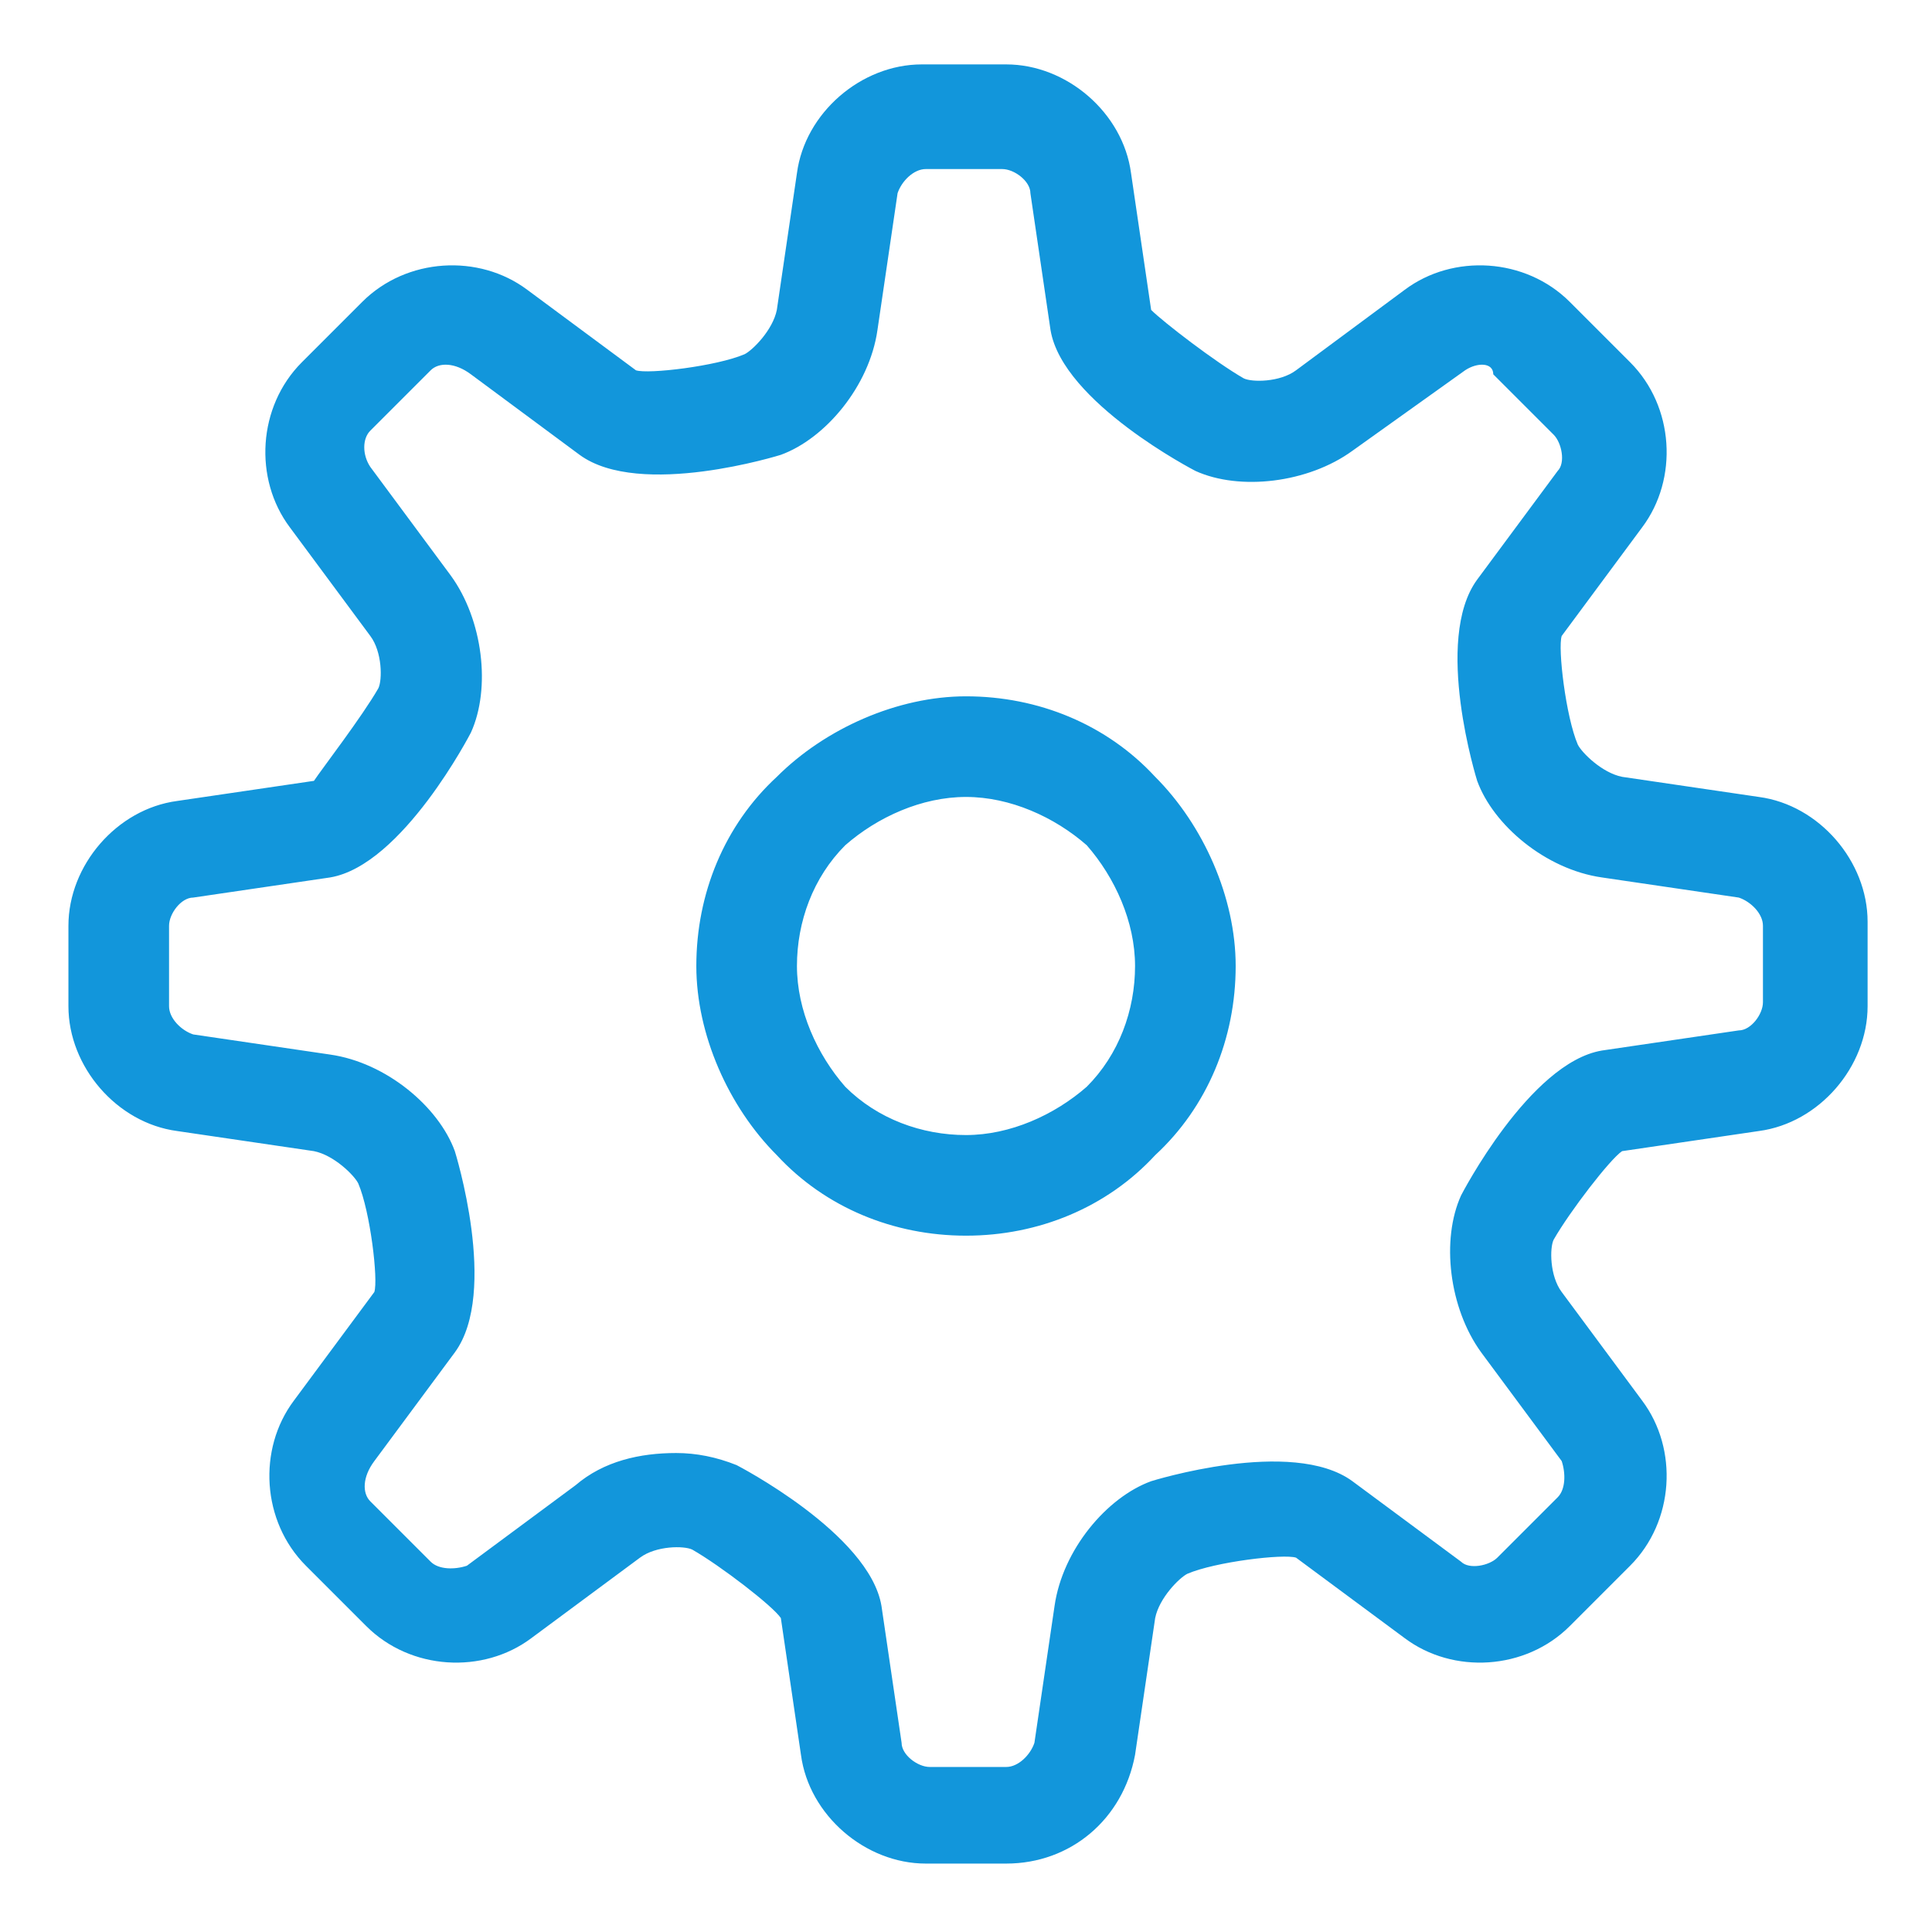 <?xml version="1.0" standalone="no"?><!DOCTYPE svg PUBLIC "-//W3C//DTD SVG 1.1//EN" "http://www.w3.org/Graphics/SVG/1.1/DTD/svg11.dtd"><svg t="1553307813136" class="icon" style="" viewBox="0 0 1024 1024" version="1.1" xmlns="http://www.w3.org/2000/svg" p-id="11190" xmlns:xlink="http://www.w3.org/1999/xlink" width="128" height="128"><defs><style type="text/css"></style></defs><path d="M533.333 987.733h-42.667c-32 0-61.867-25.6-66.133-57.6l-10.667-72.533c-4.267-6.4-32-27.733-46.933-36.267-4.267-2.133-19.2-2.133-27.733 4.267l-57.6 42.667c-25.6 19.2-64 17.067-87.467-6.4l-32-32c-23.467-23.467-25.6-61.867-6.4-87.467l42.667-57.6c2.133-6.4-2.133-42.667-8.533-57.6-2.133-4.267-12.8-14.933-23.467-17.067l-72.533-10.667c-32-4.267-57.6-34.133-57.6-66.133v-42.667c0-32 25.6-61.867 57.6-66.133l72.533-10.667c4.267-6.4 25.6-34.133 34.133-49.067 2.133-4.267 2.133-19.2-4.267-27.733l-42.667-57.6c-19.2-25.6-17.067-64 6.4-87.467L192 160c23.467-23.467 61.867-25.6 87.467-6.4l57.6 42.667c6.4 2.133 42.667-2.133 57.6-8.533 4.267-2.133 14.933-12.8 17.067-23.467l10.667-72.533c4.267-32 34.133-57.6 66.133-57.6H533.333c32 0 61.867 25.6 66.133 57.6l10.667 72.533c6.4 6.4 34.133 27.733 49.067 36.267 4.267 2.133 19.2 2.133 27.733-4.267l57.6-42.667c25.6-19.2 64-17.067 87.467 6.4L864 192c23.467 23.467 25.6 61.867 6.4 87.467l-42.667 57.6c-2.133 6.4 2.133 42.667 8.533 57.6 2.133 4.267 12.8 14.933 23.467 17.067l72.533 10.667c32 4.267 57.6 34.133 57.6 66.133V533.333c0 32-25.6 61.867-57.6 66.133l-72.533 10.667c-6.4 4.267-27.733 32-36.267 46.933-2.133 4.267-2.133 19.2 4.267 27.733l42.667 57.6c19.2 25.6 17.067 64-6.4 87.467L832 861.867c-23.467 23.467-61.867 25.6-87.467 6.4l-57.6-42.667c-6.4-2.133-42.667 2.133-57.6 8.533-4.267 2.133-14.933 12.8-17.067 23.467l-10.667 72.533c-6.4 34.133-34.133 57.6-68.267 57.6z m-174.933-217.6c10.667 0 21.333 2.133 32 6.4 0 0 70.4 36.267 76.8 74.667l10.667 72.533c0 6.4 8.533 12.8 14.933 12.8H533.333c6.4 0 12.8-6.4 14.933-12.8l10.667-72.533c4.267-29.867 27.733-57.6 51.2-66.133 0 0 74.667-23.467 106.667 0l57.6 42.667c4.267 4.267 14.933 2.133 19.2-2.133l32-32c4.267-4.267 4.267-12.8 2.133-19.2l-42.667-57.6c-17.067-23.467-21.333-59.733-10.667-83.2 0 0 36.267-70.4 74.667-76.8l72.533-10.667c6.4 0 12.8-8.533 12.8-14.933V490.667c0-6.4-6.4-12.8-12.8-14.933l-72.533-10.667c-29.867-4.267-57.6-27.733-66.133-51.2 0 0-23.467-74.667 0-106.667l42.667-57.6c4.267-4.267 2.133-14.933-2.133-19.2l-32-32c0-6.4-8.533-6.4-14.933-2.133l-59.733 42.667c-23.467 17.067-59.733 21.333-83.2 10.667 0 0-70.4-36.267-76.8-74.667l-10.667-72.533c0-6.4-8.533-12.8-14.933-12.8H490.667c-6.4 0-12.8 6.4-14.933 12.8l-10.667 72.533c-4.267 29.867-27.733 57.6-51.2 66.133 0 0-74.667 23.467-106.667 0l-57.6-42.667c-8.533-6.4-17.067-6.4-21.333-2.133l-32 32c-4.267 4.267-4.267 12.8 0 19.2l42.667 57.6c17.067 23.467 21.333 59.733 10.667 83.2 0 0-36.267 70.4-74.667 76.8l-72.533 10.667c-6.4 0-12.8 8.533-12.8 14.933v42.667c0 6.4 6.4 12.8 12.8 14.933l72.533 10.667c29.867 4.267 57.6 27.733 66.133 51.2 0 0 23.467 74.667 0 106.667l-42.667 57.6c-6.4 8.533-6.4 17.067-2.133 21.333l32 32c4.267 4.267 12.8 4.267 19.2 2.133l57.6-42.667c14.933-12.8 34.133-17.067 53.333-17.067z m153.6-115.2c-38.4 0-74.667-14.933-100.267-42.667-25.6-25.6-42.667-64-42.667-100.267 0-38.4 14.933-74.667 42.667-100.267 25.6-25.6 64-42.667 100.267-42.667 38.4 0 74.667 14.933 100.267 42.667 25.6 25.6 42.667 64 42.667 100.267 0 38.4-14.933 74.667-42.667 100.267-25.6 27.733-61.867 42.667-100.267 42.667z m0-232.533c-23.467 0-46.933 10.667-64 25.6-17.067 17.067-25.6 40.533-25.6 64s10.667 46.933 25.6 64c17.067 17.067 40.533 25.6 64 25.6s46.933-10.667 64-25.6c17.067-17.067 25.6-40.533 25.6-64s-10.667-46.933-25.6-64c-17.067-14.933-40.533-25.6-64-25.6z" fill="#1296db" p-id="11191"></path></svg>